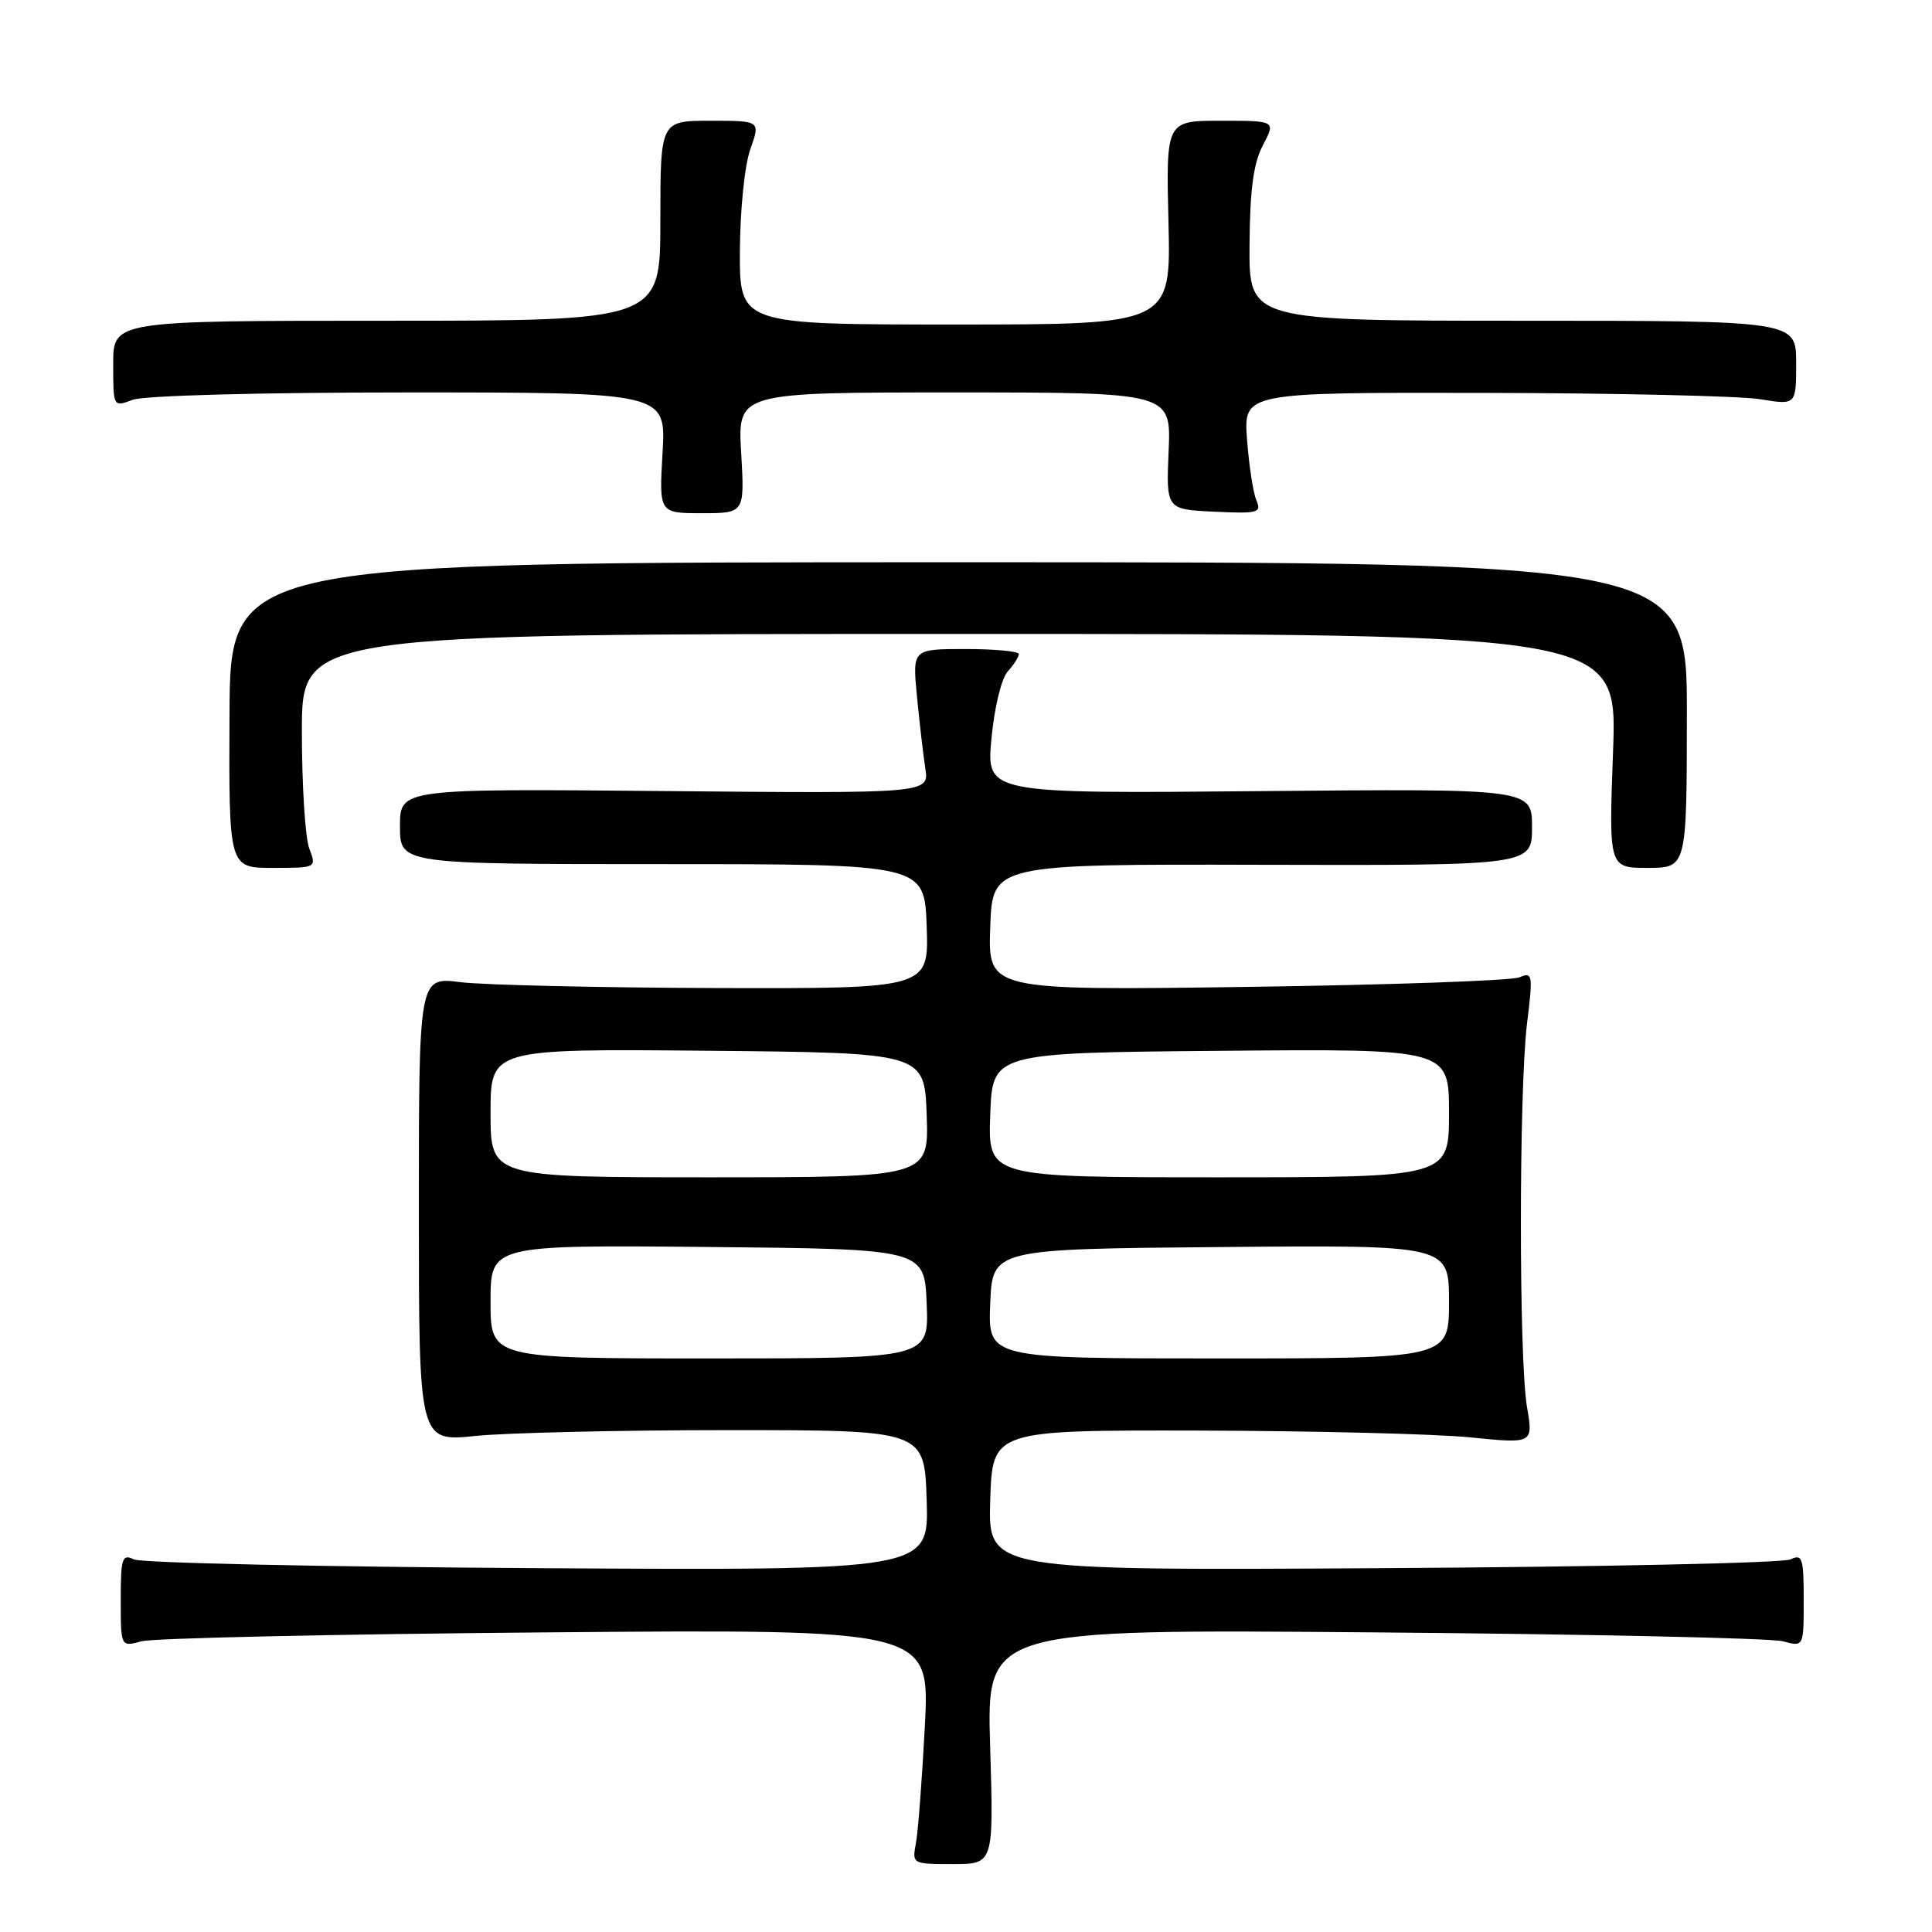<?xml version="1.0" encoding="UTF-8" standalone="no"?>
<!DOCTYPE svg PUBLIC "-//W3C//DTD SVG 1.1//EN" "http://www.w3.org/Graphics/SVG/1.1/DTD/svg11.dtd" >
<svg xmlns="http://www.w3.org/2000/svg" xmlns:xlink="http://www.w3.org/1999/xlink" version="1.1" viewBox="0 0 256 256">
 <g >
 <path fill="currentColor"
d=" M 131.20 231.43 C 130.73 215.87 130.73 215.87 182.11 216.30 C 210.38 216.53 234.74 217.06 236.25 217.48 C 239.00 218.23 239.00 218.23 239.00 212.01 C 239.00 206.43 238.82 205.87 237.25 206.63 C 236.29 207.10 211.97 207.62 183.21 207.79 C 130.92 208.10 130.92 208.10 131.21 198.80 C 131.50 189.50 131.50 189.50 159.00 189.56 C 174.12 189.60 190.25 190.00 194.83 190.46 C 203.17 191.30 203.17 191.30 202.33 186.40 C 201.25 180.02 201.26 144.49 202.34 135.61 C 203.14 129.12 203.08 128.76 201.34 129.50 C 200.33 129.94 184.07 130.51 165.21 130.77 C 130.92 131.24 130.92 131.24 131.21 122.87 C 131.50 114.50 131.50 114.50 167.25 114.59 C 203.00 114.68 203.00 114.68 203.00 109.59 C 203.00 104.50 203.00 104.50 166.85 104.83 C 130.70 105.16 130.70 105.16 131.37 97.88 C 131.76 93.75 132.69 89.90 133.53 88.97 C 134.34 88.08 135.00 87.04 135.00 86.67 C 135.00 86.30 131.83 86.00 127.95 86.00 C 120.90 86.00 120.90 86.00 121.50 92.25 C 121.83 95.69 122.33 99.99 122.61 101.82 C 123.12 105.14 123.12 105.14 88.06 104.82 C 53.00 104.50 53.00 104.50 53.00 109.50 C 53.00 114.50 53.00 114.50 87.75 114.50 C 122.50 114.50 122.50 114.50 122.79 122.75 C 123.08 131.00 123.08 131.00 94.79 130.92 C 79.23 130.87 64.03 130.52 61.00 130.14 C 55.50 129.45 55.50 129.45 55.50 160.24 C 55.50 191.04 55.50 191.04 63.00 190.27 C 67.12 189.85 82.20 189.50 96.50 189.50 C 122.50 189.50 122.50 189.50 122.79 198.80 C 123.08 208.10 123.08 208.10 71.29 207.79 C 42.80 207.62 18.71 207.10 17.75 206.63 C 16.18 205.87 16.00 206.43 16.00 212.01 C 16.00 218.23 16.00 218.23 18.75 217.48 C 20.26 217.06 44.38 216.53 72.35 216.30 C 123.21 215.87 123.21 215.87 122.55 228.68 C 122.18 235.73 121.65 242.74 121.36 244.25 C 120.85 246.98 120.89 247.00 126.26 247.00 C 131.67 247.00 131.67 247.00 131.20 231.43 Z  M 40.98 112.43 C 40.44 111.02 40.00 104.05 40.00 96.93 C 40.00 84.00 40.00 84.00 127.15 84.00 C 214.30 84.00 214.30 84.00 213.74 99.50 C 213.17 115.00 213.17 115.00 218.33 115.00 C 223.50 114.99 223.50 114.99 223.52 94.75 C 223.55 74.50 223.55 74.50 127.02 74.50 C 30.50 74.50 30.50 74.50 30.41 94.75 C 30.32 115.00 30.32 115.00 36.13 115.00 C 41.95 115.00 41.95 115.00 40.98 112.43 Z  M 98.21 60.00 C 97.74 52.00 97.74 52.00 126.46 52.00 C 155.18 52.00 155.18 52.00 154.85 59.75 C 154.52 67.50 154.52 67.50 160.89 67.80 C 166.70 68.08 167.19 67.94 166.48 66.30 C 166.05 65.31 165.50 61.69 165.24 58.25 C 164.77 52.00 164.77 52.00 196.63 52.06 C 214.16 52.09 230.64 52.47 233.25 52.90 C 238.00 53.68 238.00 53.68 238.00 48.09 C 238.00 42.50 238.00 42.50 201.75 42.50 C 165.50 42.50 165.50 42.50 165.57 32.50 C 165.62 25.11 166.08 21.65 167.34 19.25 C 169.05 16.00 169.05 16.00 161.78 16.00 C 154.50 16.00 154.50 16.00 154.83 29.50 C 155.15 43.00 155.15 43.00 126.58 43.00 C 98.00 43.00 98.00 43.00 98.04 33.25 C 98.07 27.76 98.67 21.86 99.43 19.75 C 100.76 16.00 100.76 16.00 94.13 16.00 C 87.50 16.00 87.50 16.00 87.50 29.25 C 87.50 42.50 87.50 42.50 51.25 42.50 C 15.00 42.50 15.00 42.50 15.00 48.23 C 15.00 53.95 15.00 53.95 17.57 52.98 C 19.05 52.41 34.48 52.00 54.19 52.00 C 88.26 52.00 88.26 52.00 87.79 60.00 C 87.33 68.00 87.33 68.00 93.00 68.00 C 98.67 68.00 98.67 68.00 98.21 60.00 Z  M 65.00 172.48 C 65.00 164.97 65.00 164.97 93.75 165.23 C 122.50 165.50 122.50 165.50 122.79 172.75 C 123.09 180.00 123.09 180.00 94.04 180.00 C 65.00 180.00 65.00 180.00 65.00 172.48 Z  M 131.21 172.75 C 131.50 165.50 131.50 165.50 161.75 165.24 C 192.00 164.97 192.00 164.97 192.00 172.49 C 192.00 180.00 192.00 180.00 161.46 180.00 C 130.91 180.00 130.91 180.00 131.21 172.75 Z  M 65.00 147.48 C 65.00 138.97 65.00 138.97 93.75 139.23 C 122.50 139.50 122.50 139.50 122.79 147.75 C 123.08 156.00 123.08 156.00 94.04 156.00 C 65.00 156.00 65.00 156.00 65.00 147.48 Z  M 131.21 147.75 C 131.50 139.50 131.50 139.50 161.75 139.24 C 192.00 138.97 192.00 138.97 192.00 147.49 C 192.00 156.00 192.00 156.00 161.46 156.00 C 130.92 156.00 130.92 156.00 131.21 147.75 Z "/>
</g>
</svg>